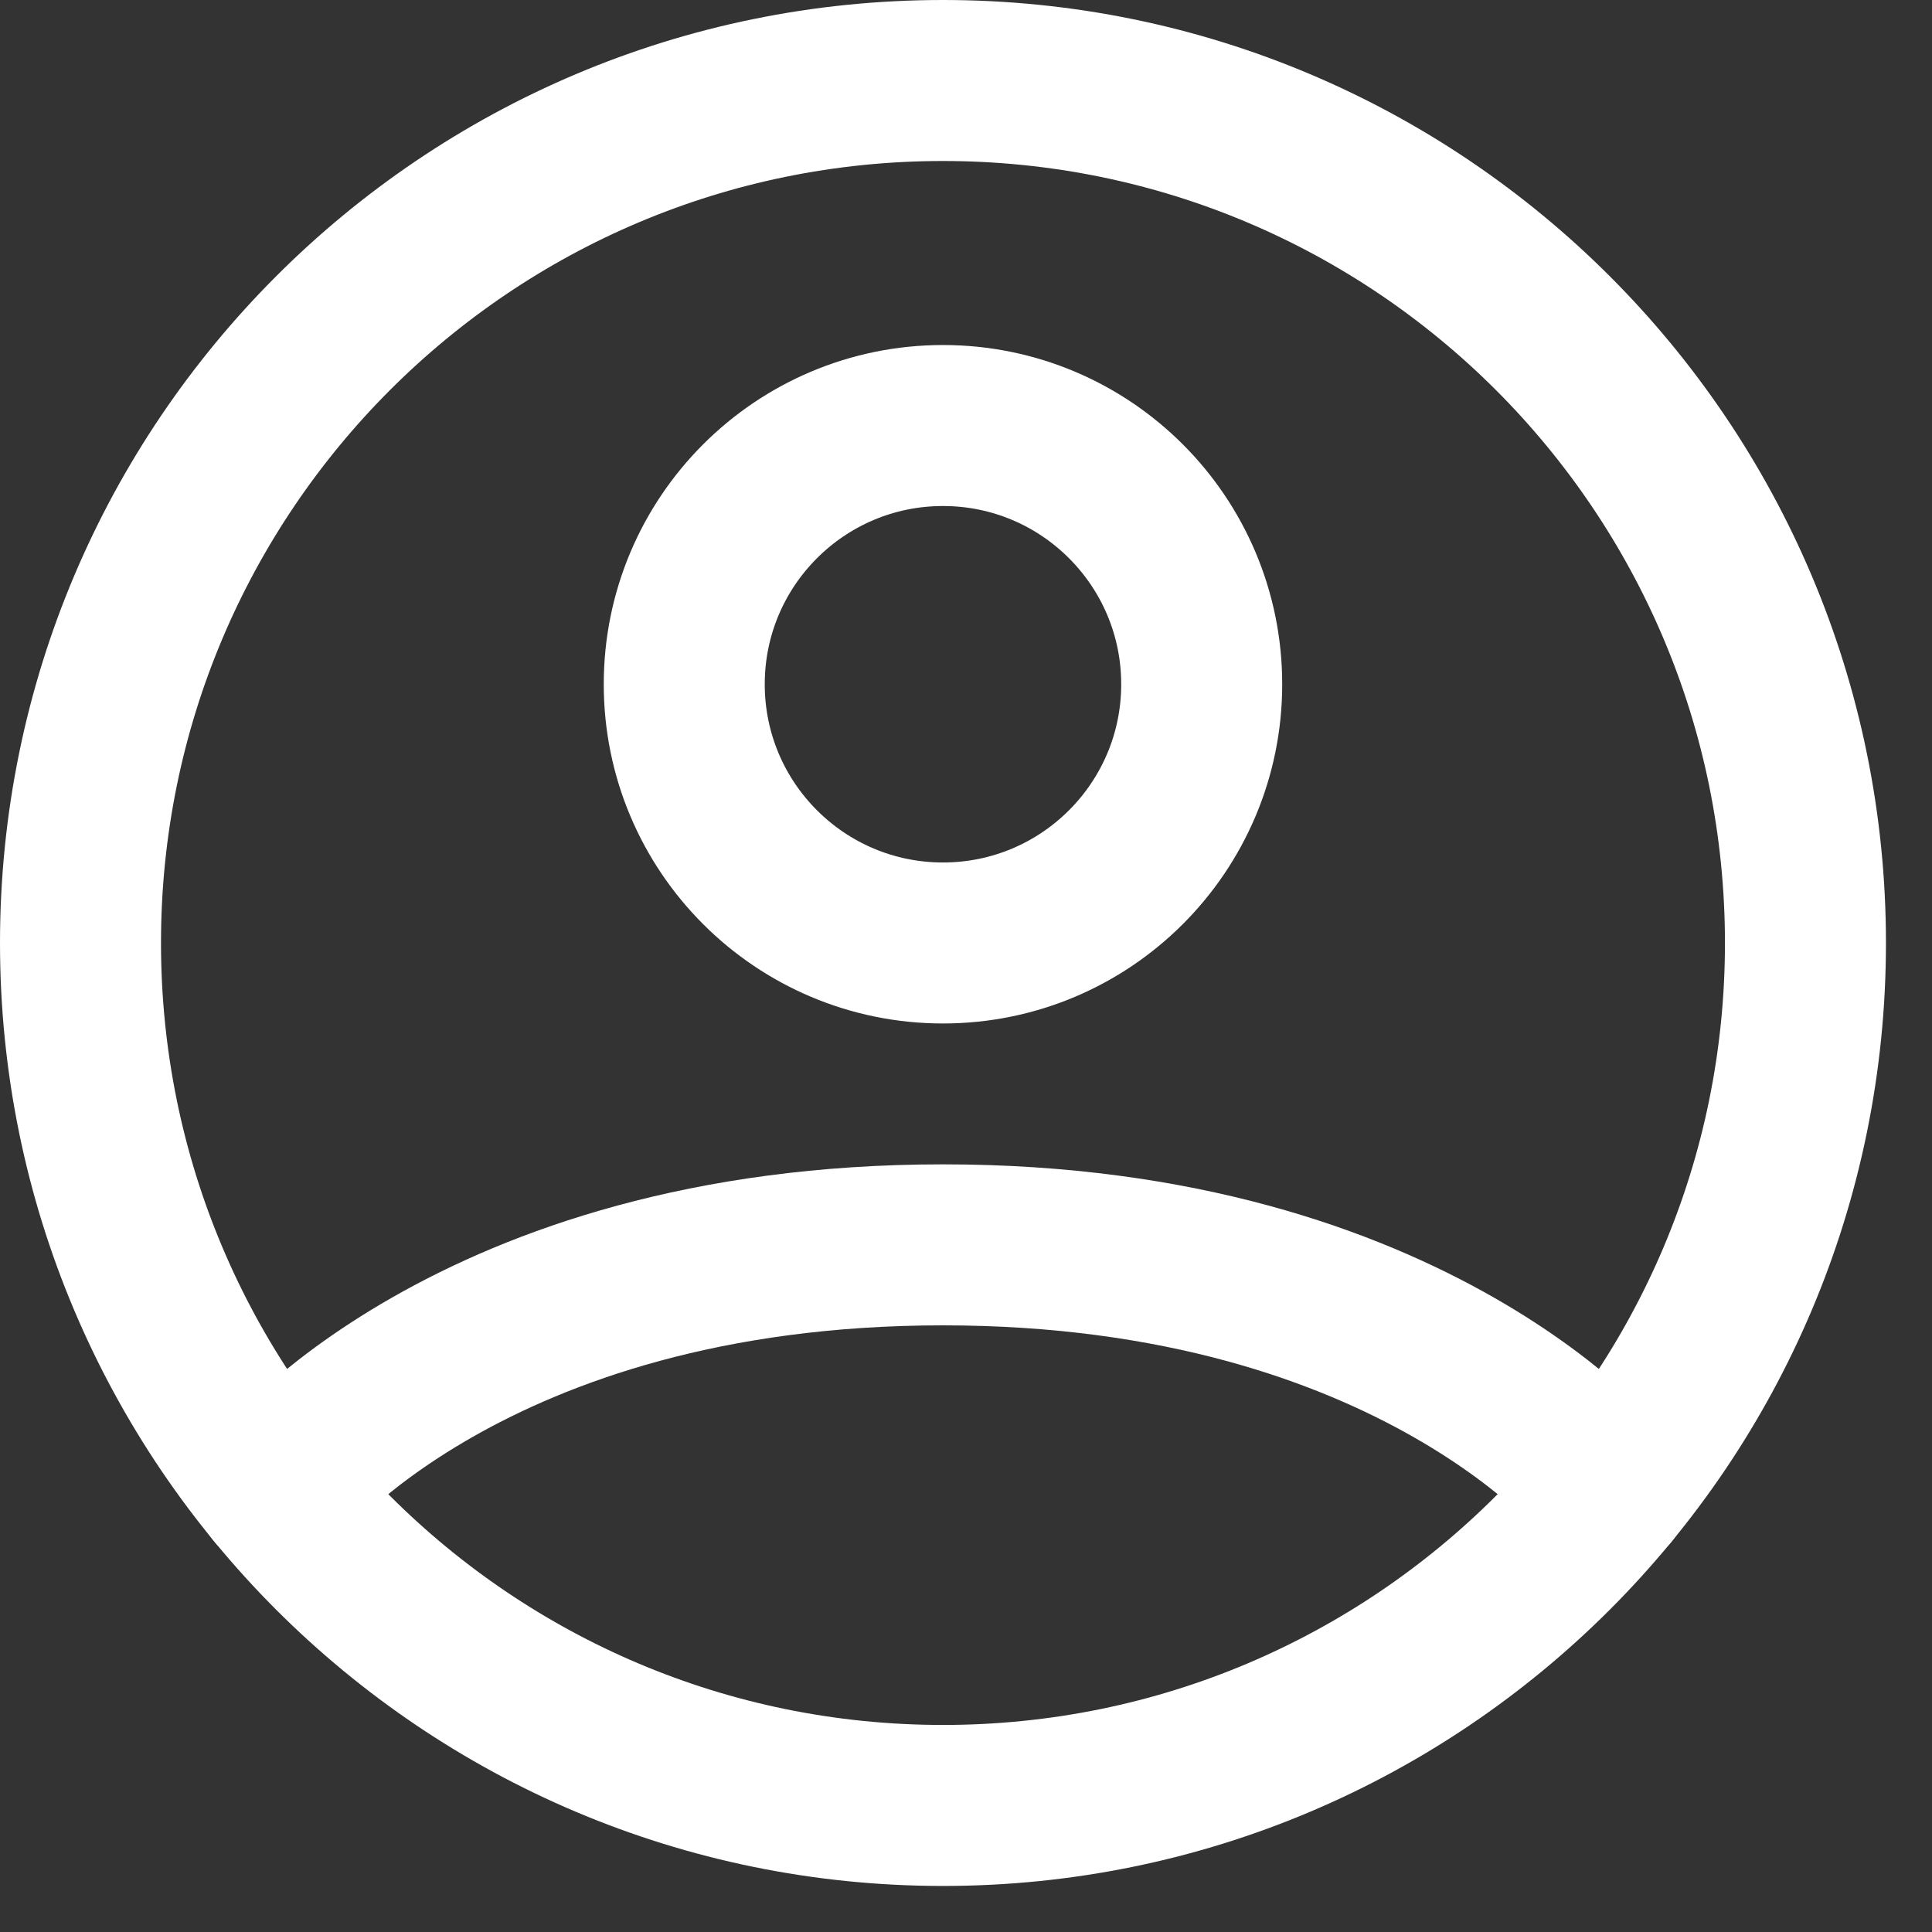 <svg width="24" height="24" viewBox="0 0 24 24" fill="none" xmlns="http://www.w3.org/2000/svg">
<rect x="0" y="0" width="24" height="24" fill="#333333" stroke="none"/>
<path d="M11.714 1C5.797 1 1 5.797 1 11.714C1 17.631 5.797 22.428 11.714 22.428C17.631 22.428 22.428 17.631 22.428 11.714C22.428 5.797 17.631 1 11.714 1Z" stroke="white" stroke-width="2" stroke-linecap="round" stroke-linejoin="round"/>
<path d="M3.433 18.513C3.433 18.513 5.821 15.464 11.714 15.464C17.607 15.464 19.995 18.513 19.995 18.513" stroke="white" stroke-width="2" stroke-linecap="round" stroke-linejoin="round"/>
<path d="M11.714 11.714C13.489 11.714 14.928 10.275 14.928 8.5C14.928 6.725 13.489 5.286 11.714 5.286C9.939 5.286 8.5 6.725 8.5 8.5C8.5 10.275 9.939 11.714 11.714 11.714Z" stroke="white" stroke-width="2" stroke-linecap="round" stroke-linejoin="round"/>
</svg>
